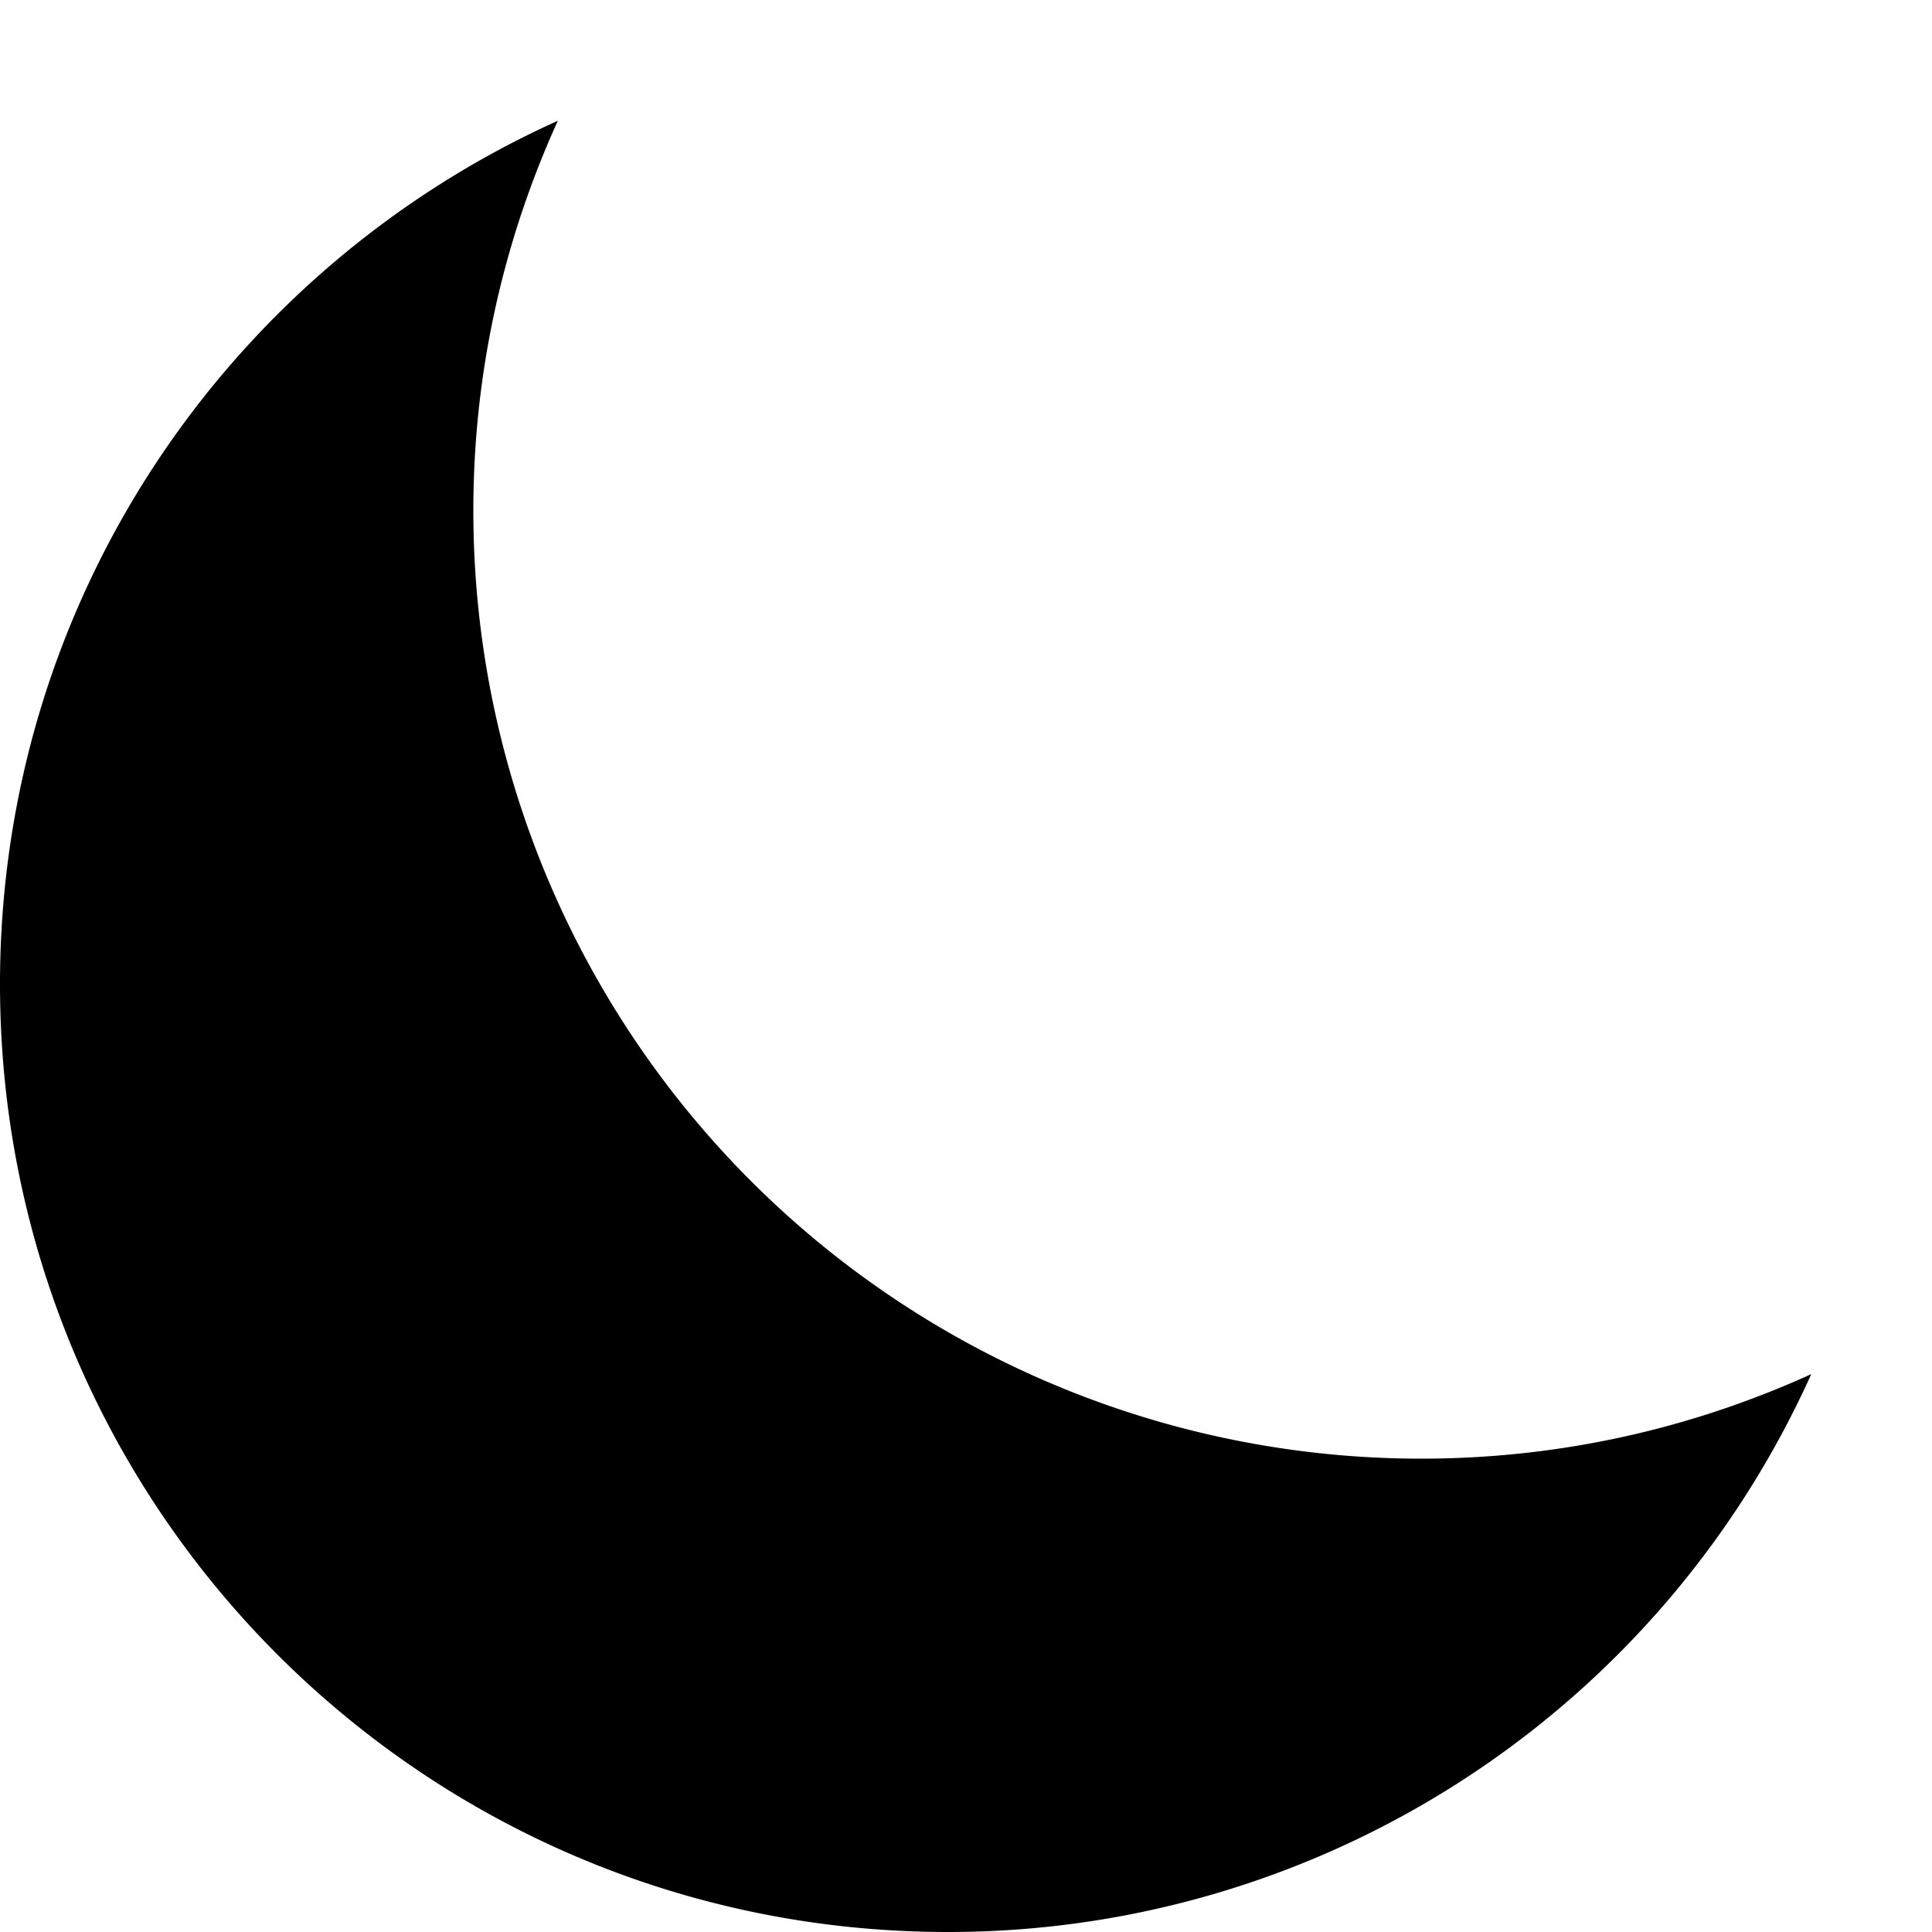 <svg xmlns="http://www.w3.org/2000/svg" viewBox="0 0 16 16"><path d="M15 11.38A7.835 7.835 0 017.85 16C3.51 16 0 12.49 0 8.15 0 4.97 1.89 2.23 4.62 1c-.45.99-.7 2.08-.7 3.23a7.85 7.85 0 007.85 7.85c1.15 0 2.24-.25 3.23-.7z"/></svg>
